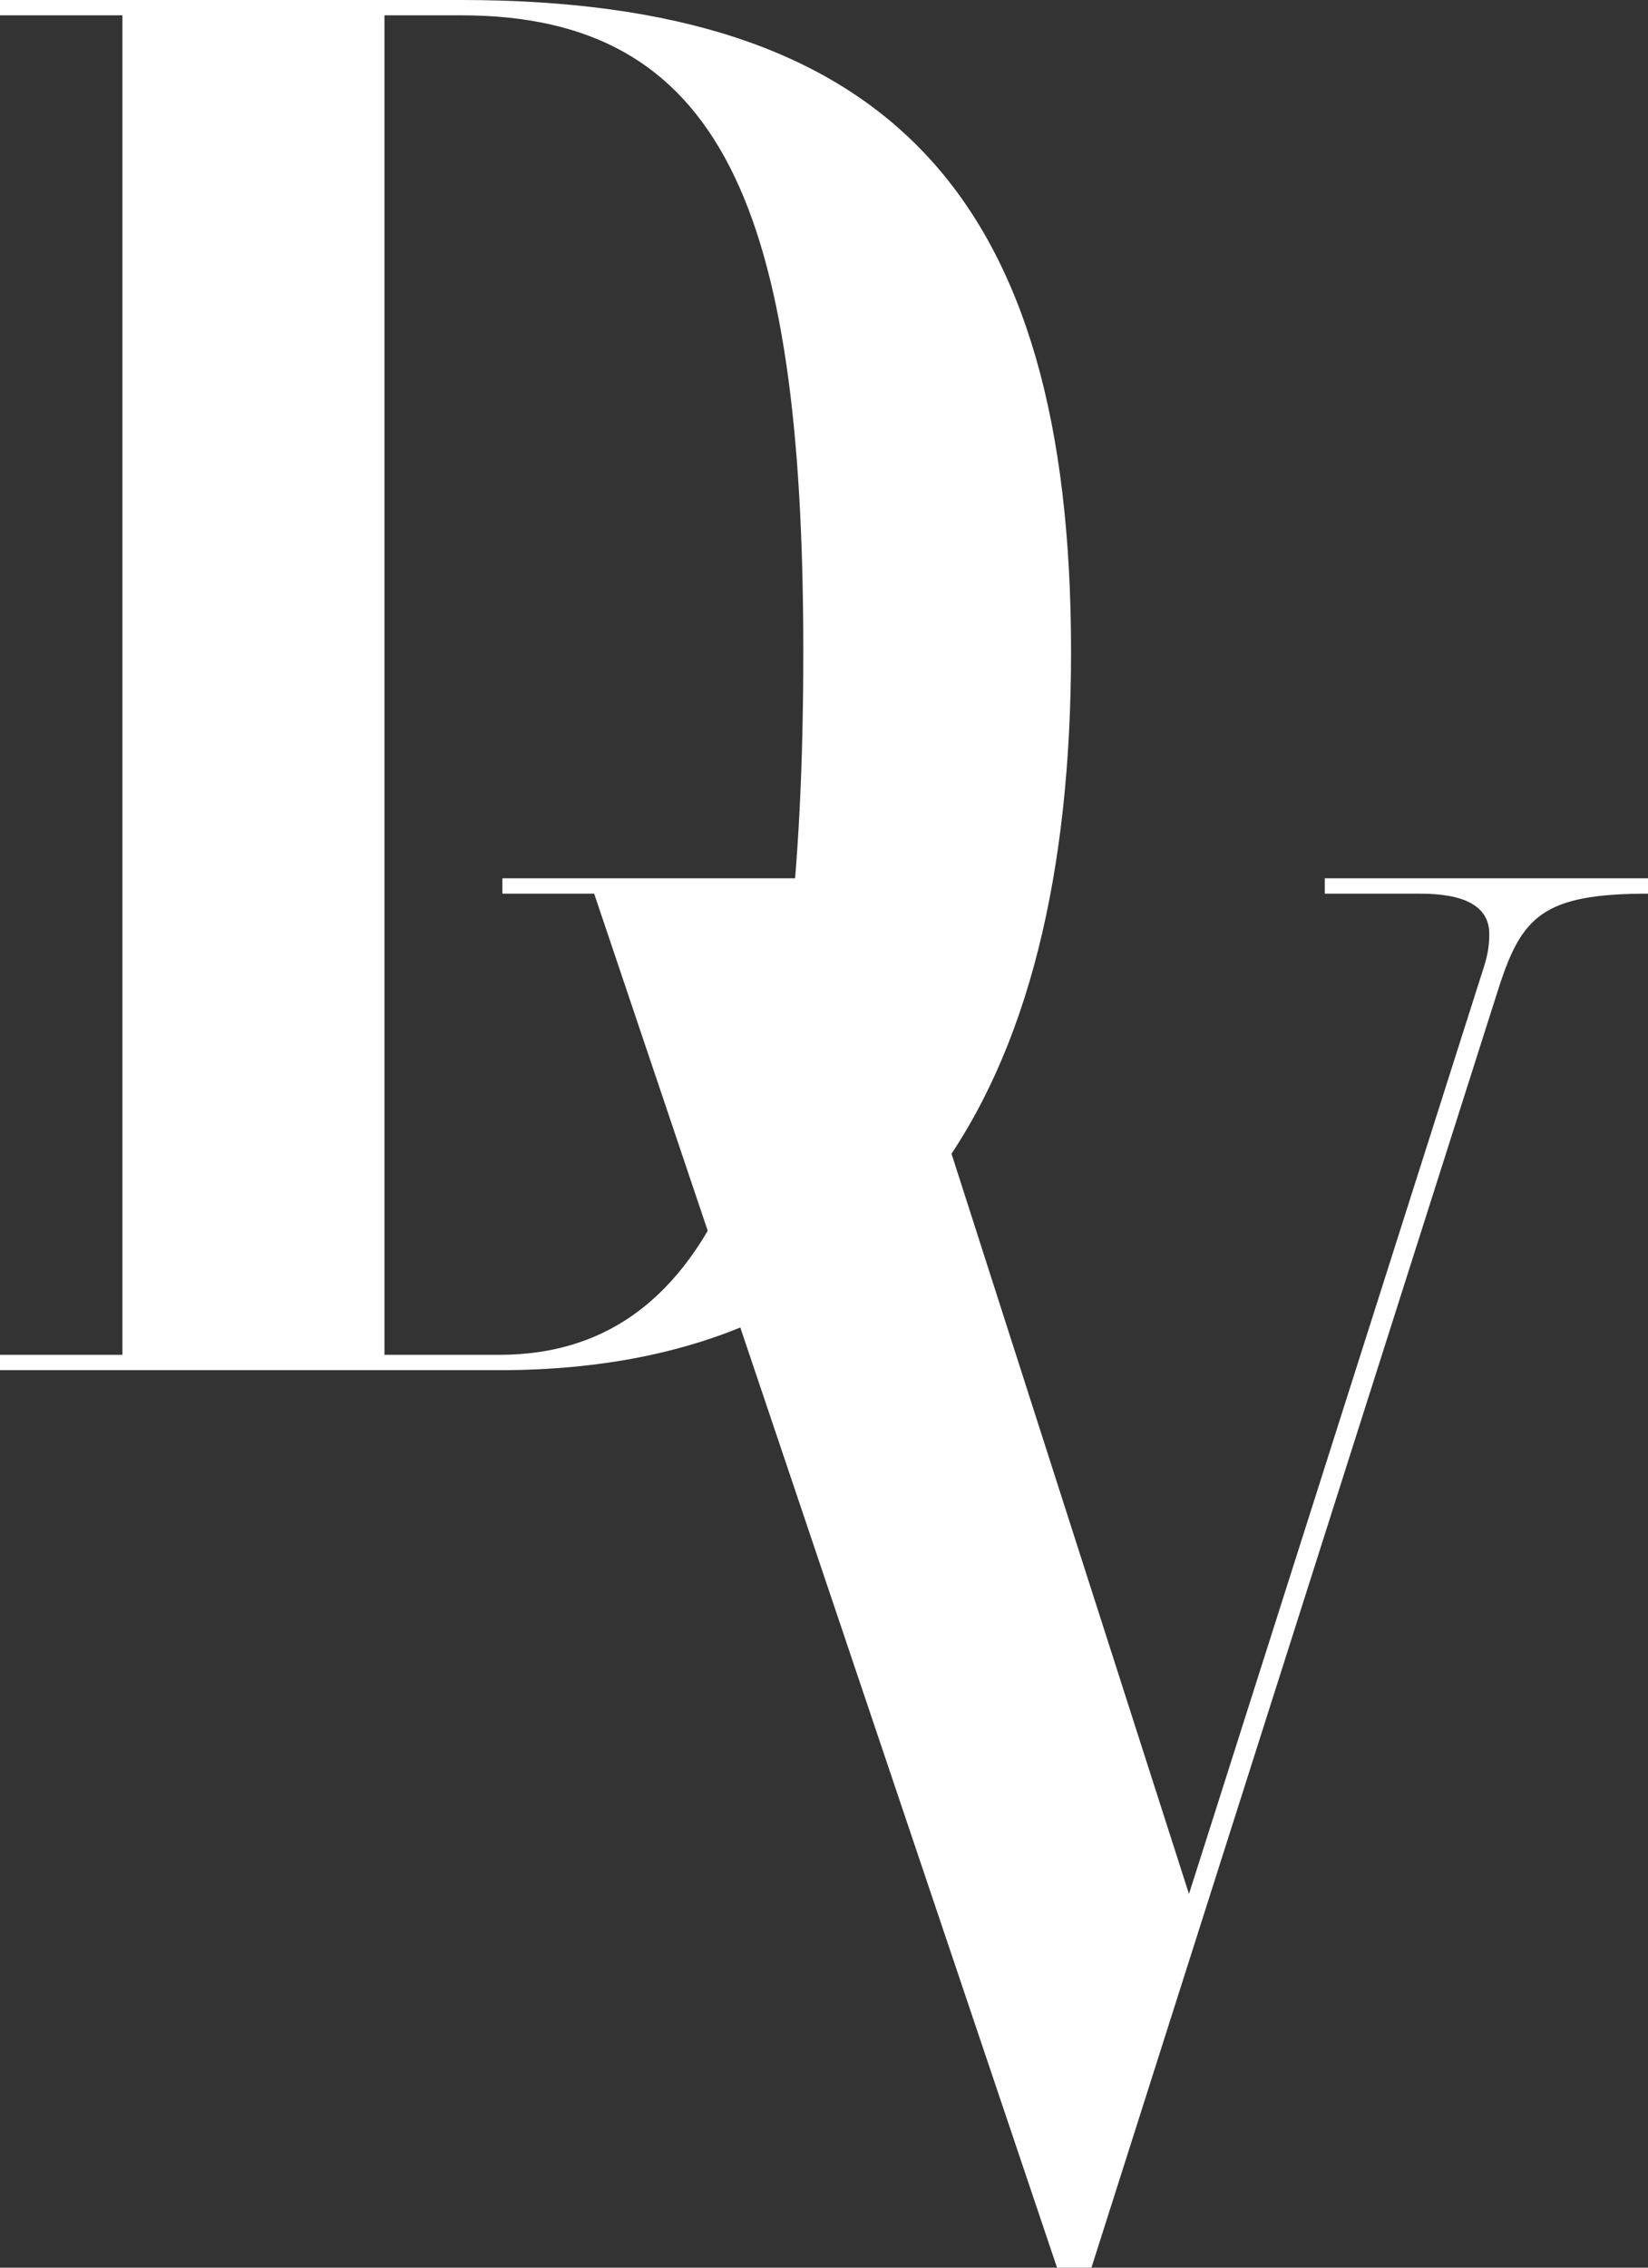 <svg id="logo" width="32" height="44" viewBox="0 0 32 44" fill="none" xmlns="http://www.w3.org/2000/svg">
<rect x="0" y="0" width="32" height="44" fill="#333333" stroke="none"/>
<path d="M0 0.297V0H8.95C17.269 0 20.797 3.83 20.797 12.642C20.797 21.194 17.492 26.586 9.693 26.586H0V26.288H2.377V0.297H0ZM8.95 0.297H7.465V26.288H9.693C14.149 26.288 15.598 21.232 15.598 12.642C15.598 4.016 14.001 0.297 8.95 0.297Z" fill="white"/>
<path d="M9.755 17.34V17.042H19.002V17.34H16.997C17.034 17.898 17.219 18.53 17.405 19.05L23.087 36.749L28.769 18.901C28.881 18.567 28.918 18.381 28.918 18.121C28.918 17.563 28.398 17.34 27.581 17.34H25.724V17.042H32V17.34C29.957 17.34 29.549 17.786 29.103 19.162L21.193 44H20.525L11.537 17.34H9.755Z" fill="white"/>
</svg>
